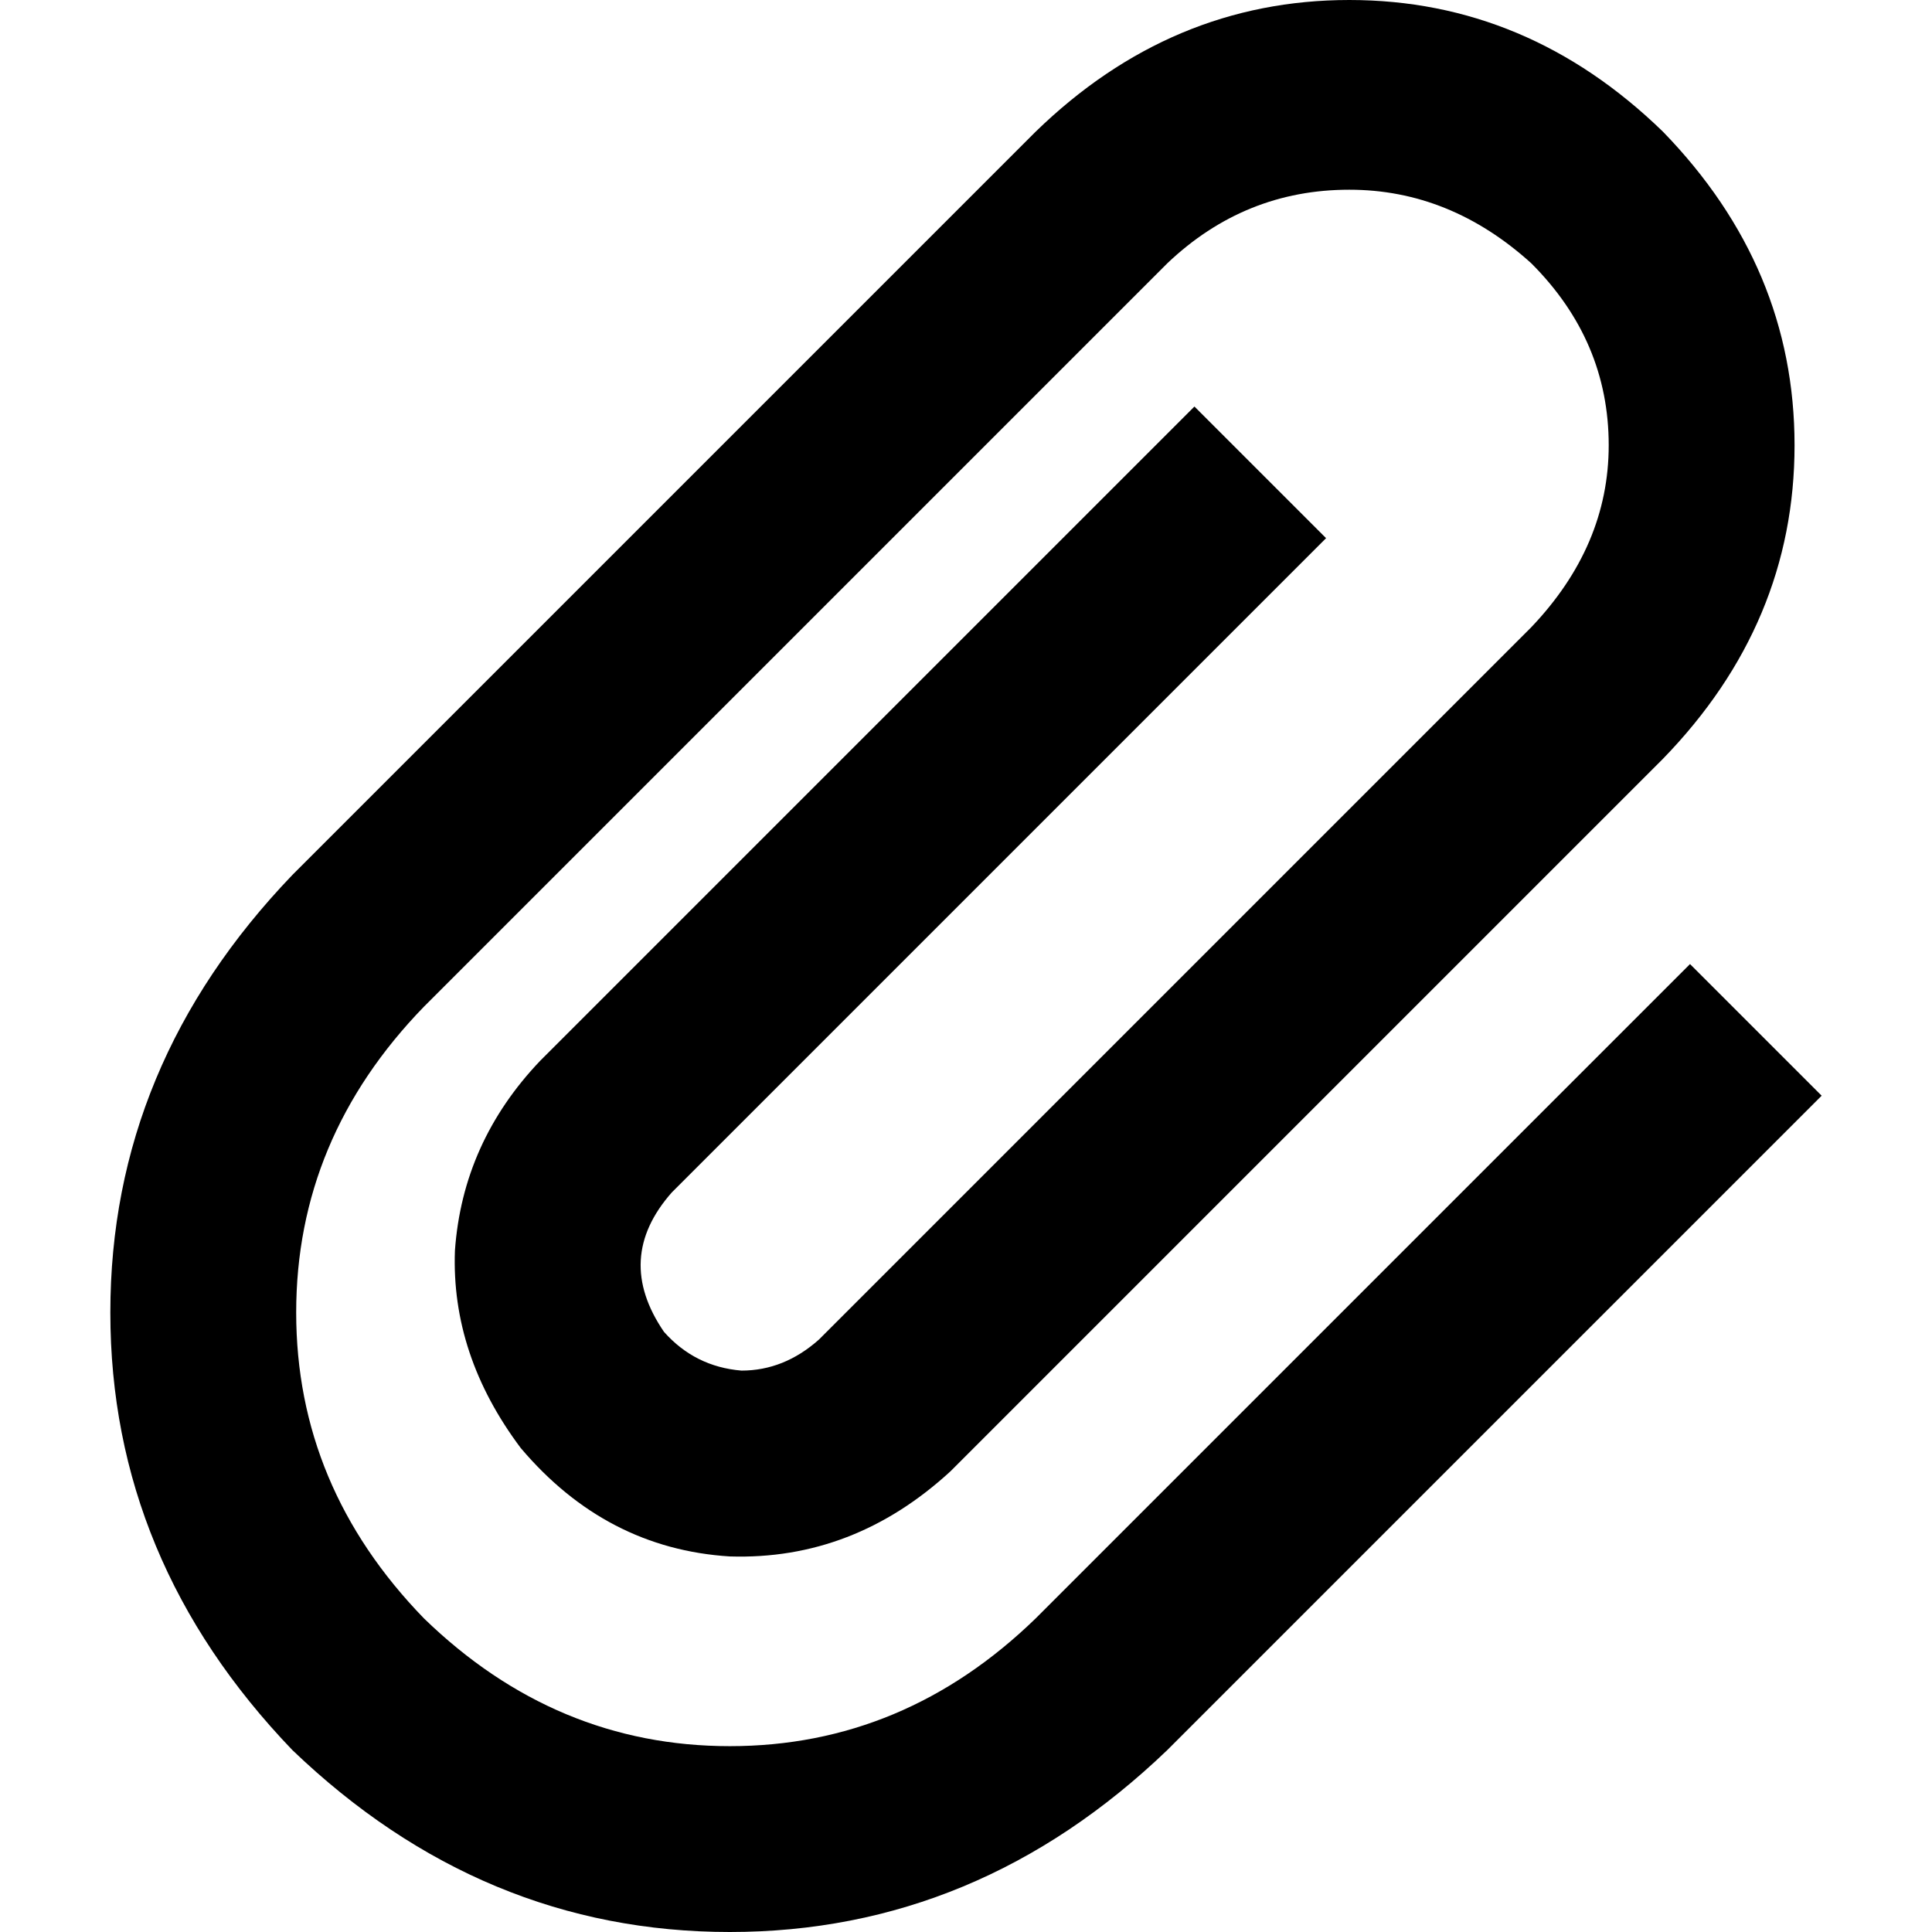 <svg xmlns="http://www.w3.org/2000/svg" viewBox="0 0 512 512">
  <path d="M 405.804 69.772 Q 384.257 50.277 357.579 50.277 L 357.579 50.277 Q 329.876 50.277 309.355 69.772 L 112.353 266.774 Q 78.493 301.659 78.493 347.832 Q 78.493 394.004 112.353 428.89 Q 147.238 462.75 193.411 462.75 Q 239.583 462.75 274.469 428.89 L 430.429 272.93 L 447.872 255.487 L 482.757 290.373 L 465.315 307.816 L 309.355 463.776 Q 259.078 512 193.411 512 Q 127.743 512 77.467 463.776 Q 29.242 413.499 29.242 347.832 Q 29.242 282.164 77.467 231.888 L 274.469 34.886 Q 310.381 0 357.579 0 Q 404.778 0 440.689 34.886 Q 475.575 70.798 475.575 117.996 Q 475.575 165.194 440.689 201.106 L 251.896 389.9 Q 226.244 413.499 193.411 412.473 Q 160.577 410.421 138.004 383.743 Q 119.535 359.118 120.561 331.415 Q 122.613 302.685 143.134 281.138 L 299.094 125.178 L 316.537 107.735 L 351.423 142.621 L 333.98 160.064 L 178.02 316.024 Q 162.629 333.467 175.968 352.962 Q 184.176 362.196 196.489 363.222 Q 207.776 363.222 217.01 355.014 L 405.804 166.22 Q 426.325 144.673 426.325 117.996 Q 426.325 90.293 405.804 69.772 L 405.804 69.772 Z" />
</svg>